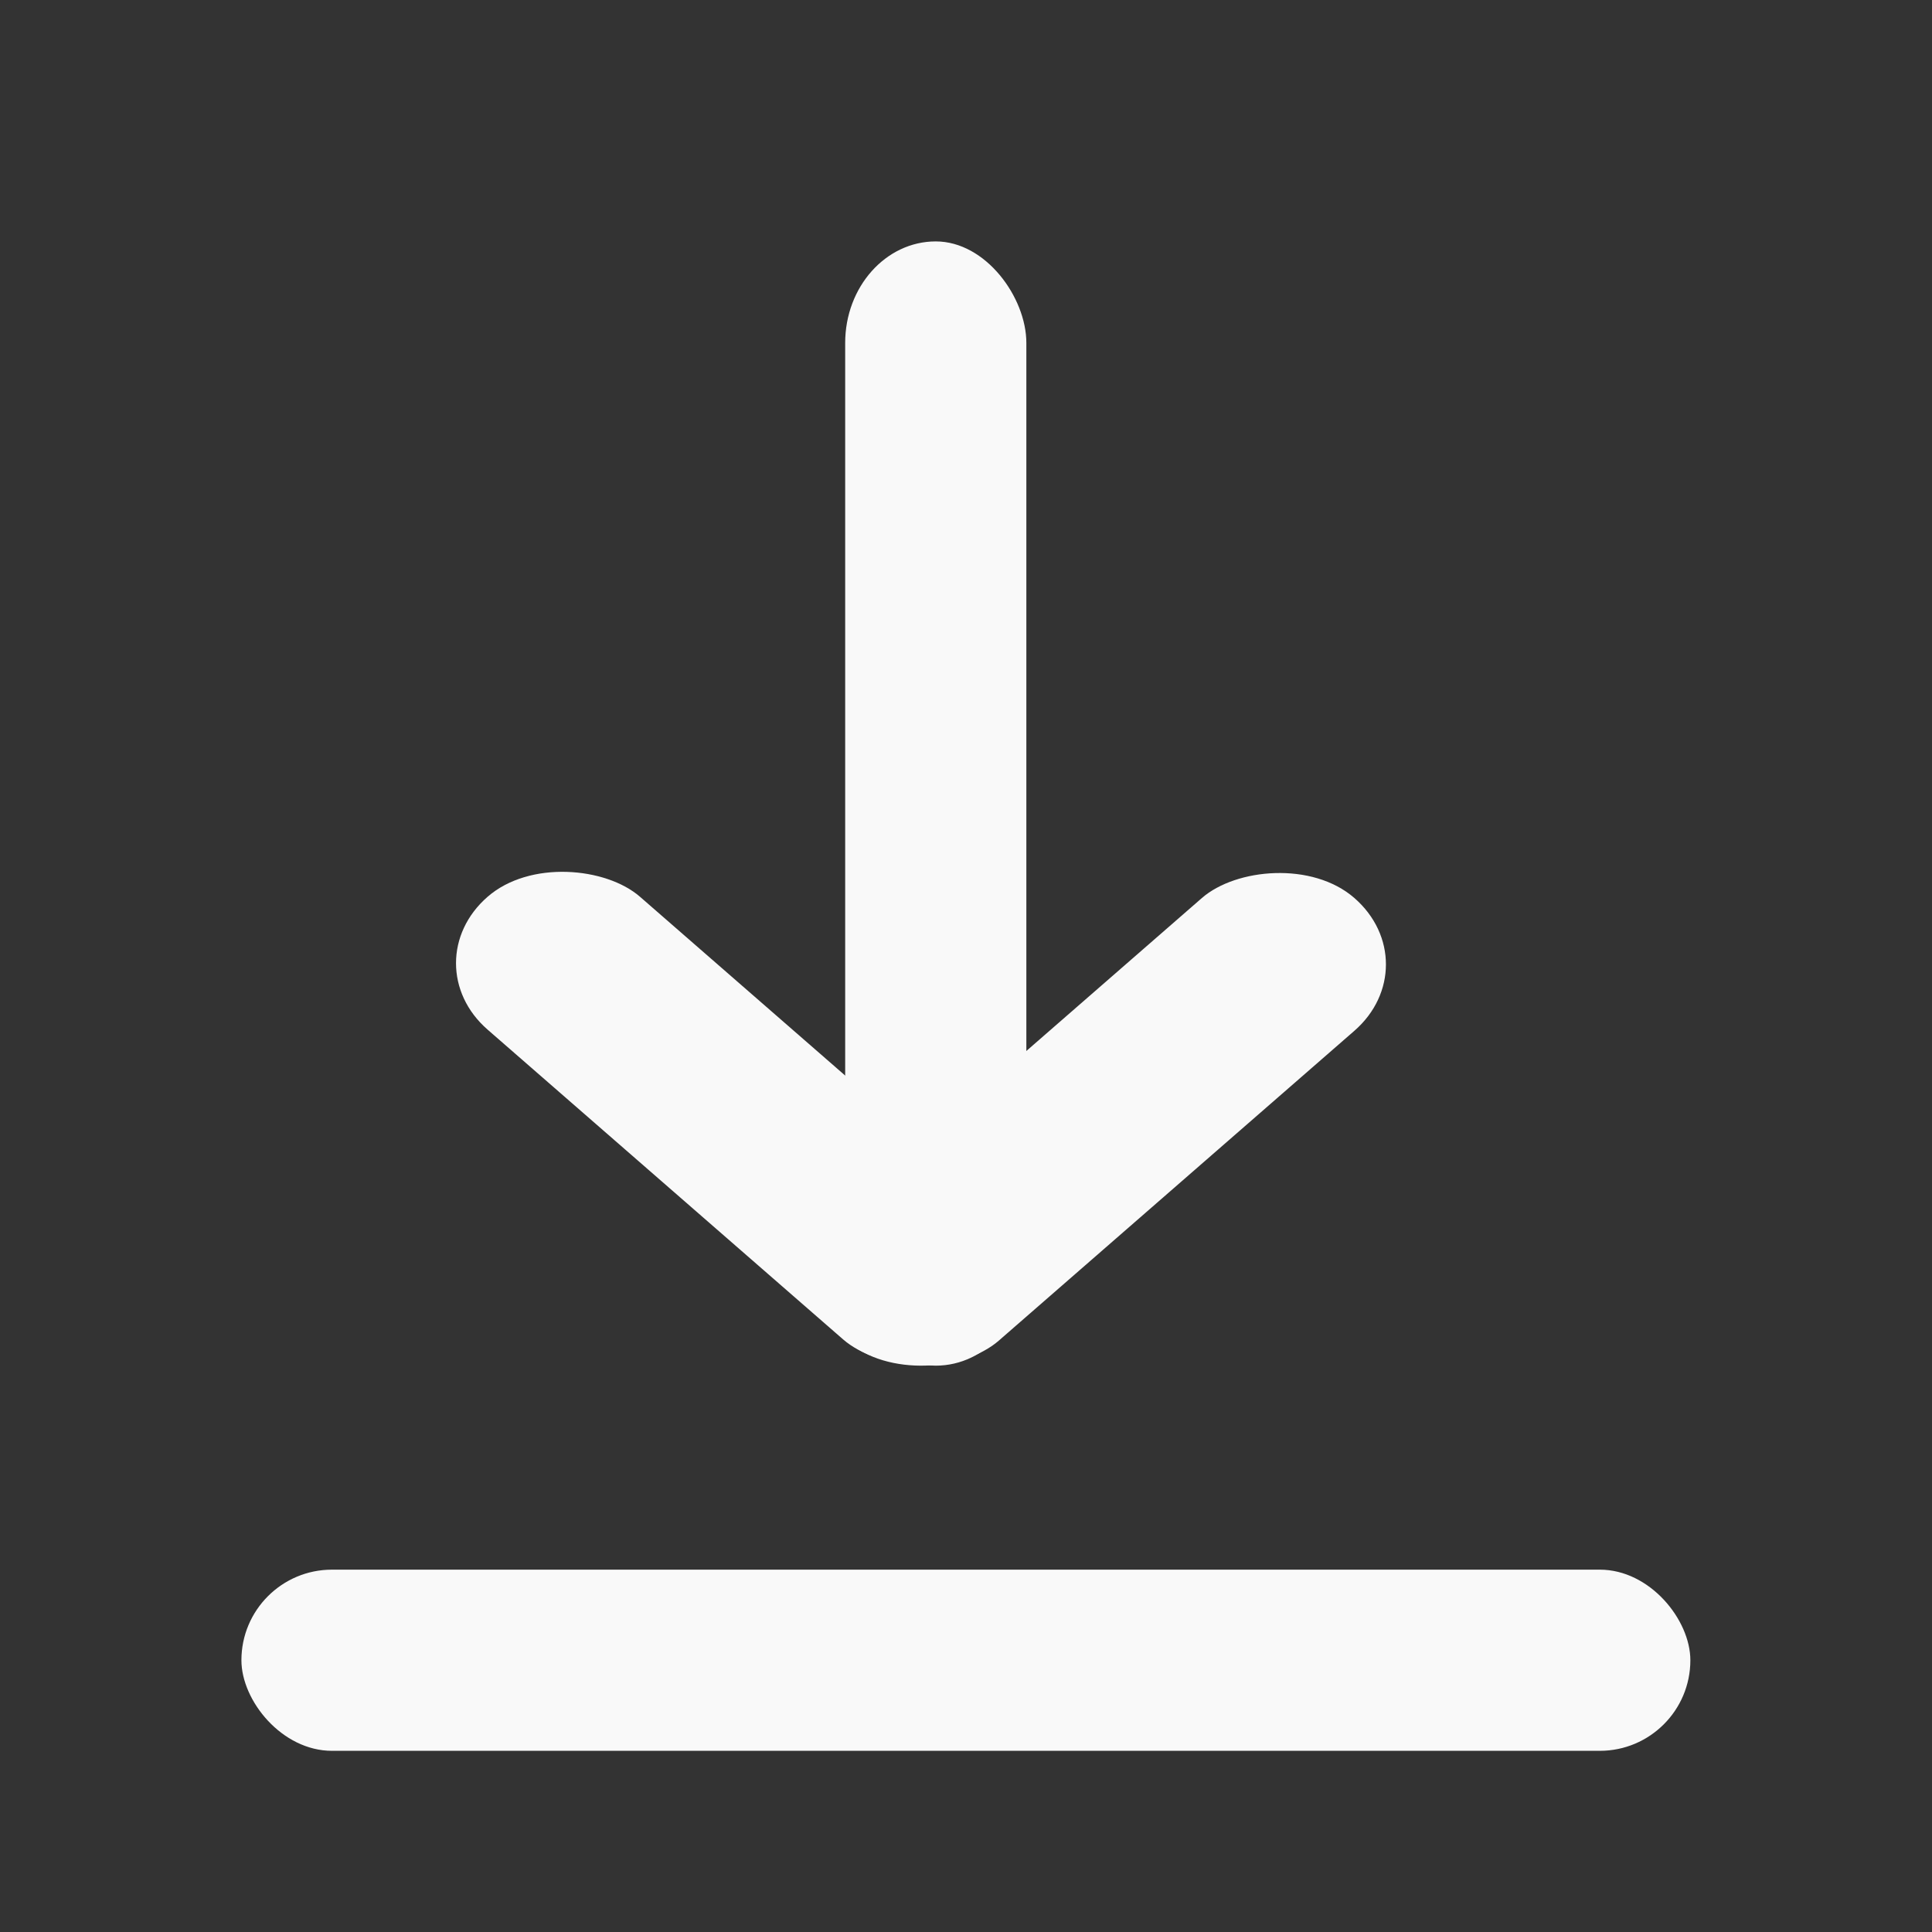 <?xml version="1.0" encoding="UTF-8" standalone="no"?>
<!-- Created with Inkscape (http://www.inkscape.org/) -->

<svg
   width="32"
   height="32"
   viewBox="0 0 8.467 8.467"
   version="1.1"
   id="svg1"
   inkscape:version="1.3.2 (091e20ef0f, 2023-11-25, custom)"
   sodipodi:docname="downloads.svg"
   xmlns:inkscape="http://www.inkscape.org/namespaces/inkscape"
   xmlns:sodipodi="http://sodipodi.sourceforge.net/DTD/sodipodi-0.dtd"
   xmlns="http://www.w3.org/2000/svg"
   xmlns:svg="http://www.w3.org/2000/svg">
  <rect x="0" y="0" width="8.467" height="8.467" fill="#333333" stroke="none"/>
  <sodipodi:namedview
     id="namedview1"
     pagecolor="#505050"
     bordercolor="#ffffff"
     borderopacity="1"
     inkscape:showpageshadow="0"
     inkscape:pageopacity="0"
     inkscape:pagecheckerboard="1"
     inkscape:deskcolor="#505050"
     inkscape:document-units="px"
     inkscape:zoom="8"
     inkscape:cx="25.25"
     inkscape:cy="7.375"
     inkscape:window-width="1668"
     inkscape:window-height="1323"
     inkscape:window-x="40"
     inkscape:window-y="925"
     inkscape:window-maximized="1"
     inkscape:current-layer="layer1" />
  <defs
     id="defs1" />
  <g
     inkscape:label="Layer 1"
     inkscape:groupmode="layer"
     id="layer1">
    <rect
       style="fill:#f9f9f9;stroke-width:0.265"
       id="rect2"
       width="6.35"
       height="0.794"
       x="1.058"
       y="6.879"
       rx="0.397"
       ry="0.397" />
    <rect
       style="fill:#f9f9f9;stroke-width:0.28"
       id="rect3"
       width="0.794"
       height="4.927"
       x="3.704"
       y="1.058"
       rx="0.397"
       ry="0.445" />
    <rect
       style="fill:#f9f9f9;stroke-width:0.295"
       id="rect4"
       width="0.886"
       height="2.953"
       x="-2.017"
       y="4.408"
       rx="0.443"
       ry="0.443"
       transform="matrix(0.754,-0.657,0.754,0.657,0,0)" />
    <rect
       style="fill:#f9f9f9;stroke-width:0.295"
       id="rect4-2"
       width="0.886"
       height="2.953"
       x="-7.374"
       y="-0.941"
       rx="0.443"
       ry="0.443"
       transform="matrix(-0.754,-0.657,-0.754,0.657,0,0)" />
  </g>
</svg>
